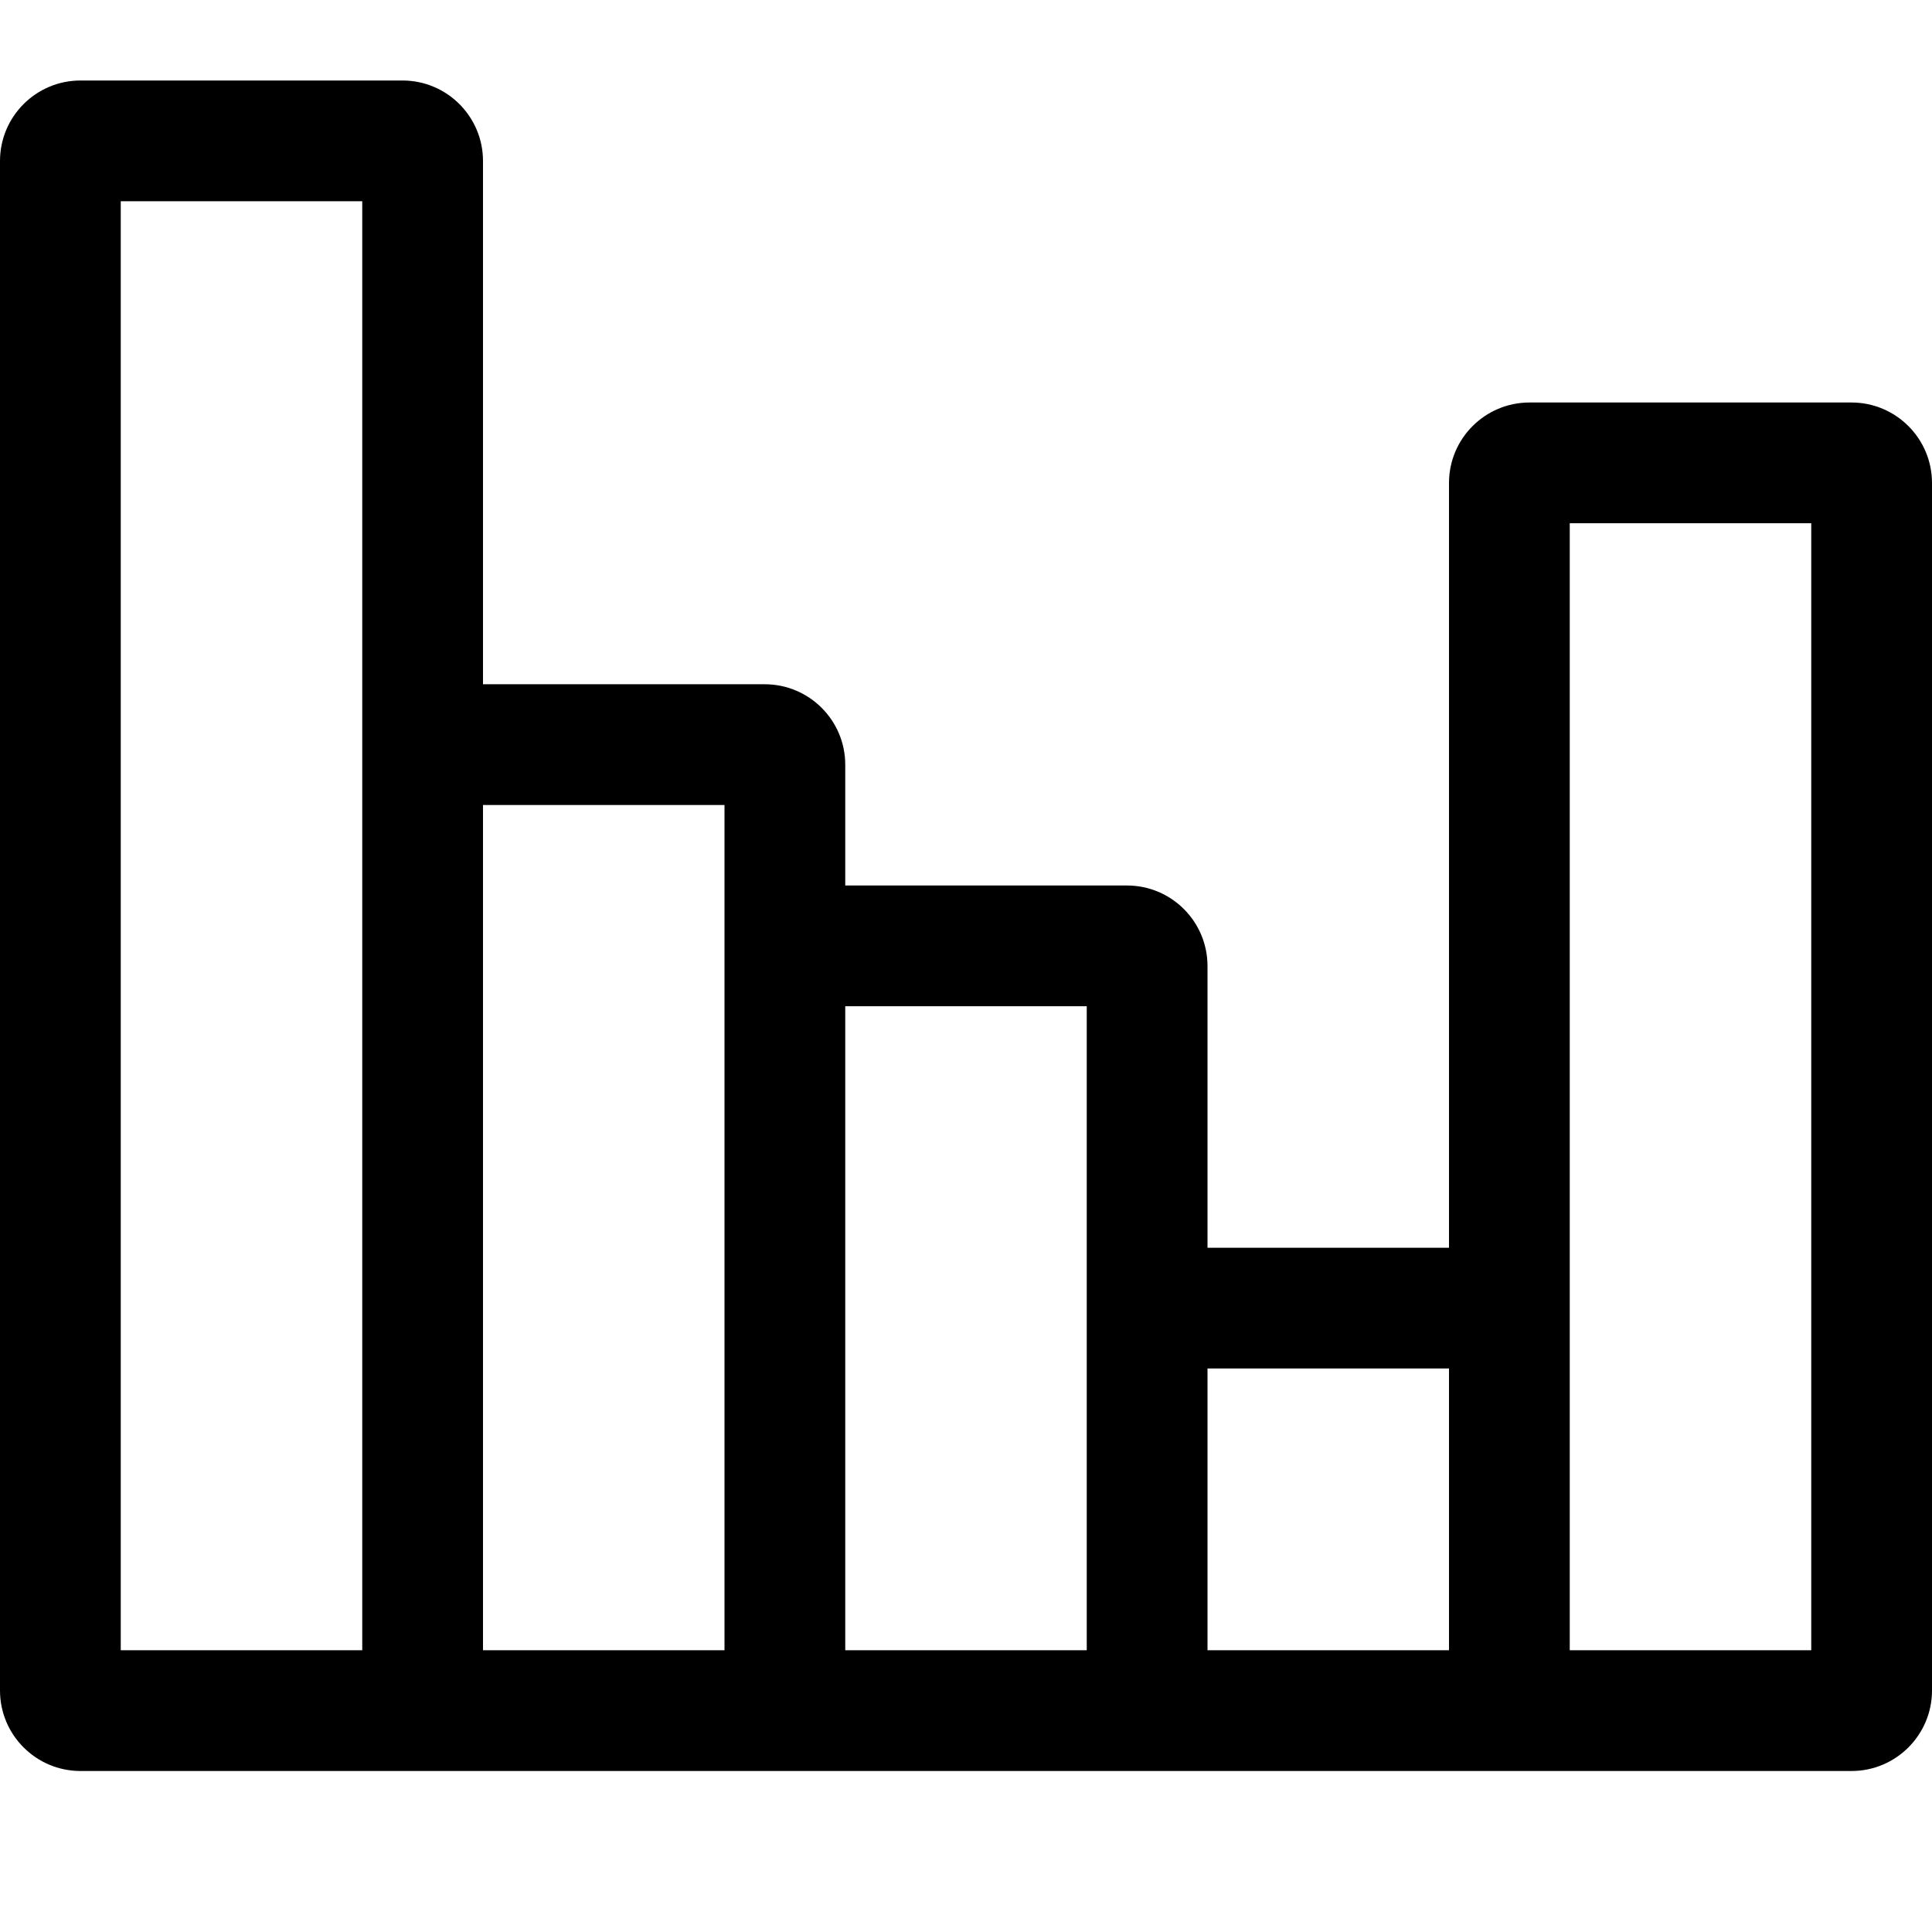 <svg xmlns="http://www.w3.org/2000/svg" width="24" height="24" viewBox="0 0 24 24"><path d="M1,22 C0.448,22 0,21.552 0,21 L0,2 C0,1.448 0.448,1 1,1 L5,1 C5.552,1 6,1.448 6,2 L6,8.5 L9.5,8.5 C10.052,8.5 10.5,8.948 10.5,9.5 L10.5,11 L14,11 C14.552,11 15,11.448 15,12 L15,15.5 L18,15.5 L18,6 C18,5.448 18.448,5 19,5 L23,5 C23.552,5 24,5.448 24,6 L24,21 C24,21.552 23.552,22 23,22 L1,22 Z M19.5,20.5 L22.5,20.5 L22.5,6.5 L19.5,6.5 L19.5,20.5 Z M18,20.5 L18,17 L15,17 L15,20.5 L18,20.5 Z M13.5,20.5 L13.5,12.5 L10.5,12.5 L10.5,20.5 L13.5,20.5 Z M9,20.5 L9,10 L6,10 L6,20.5 L9,20.5 Z M4.5,2.5 L1.5,2.5 L1.5,20.5 L4.5,20.5 L4.5,2.5 Z"/></svg>